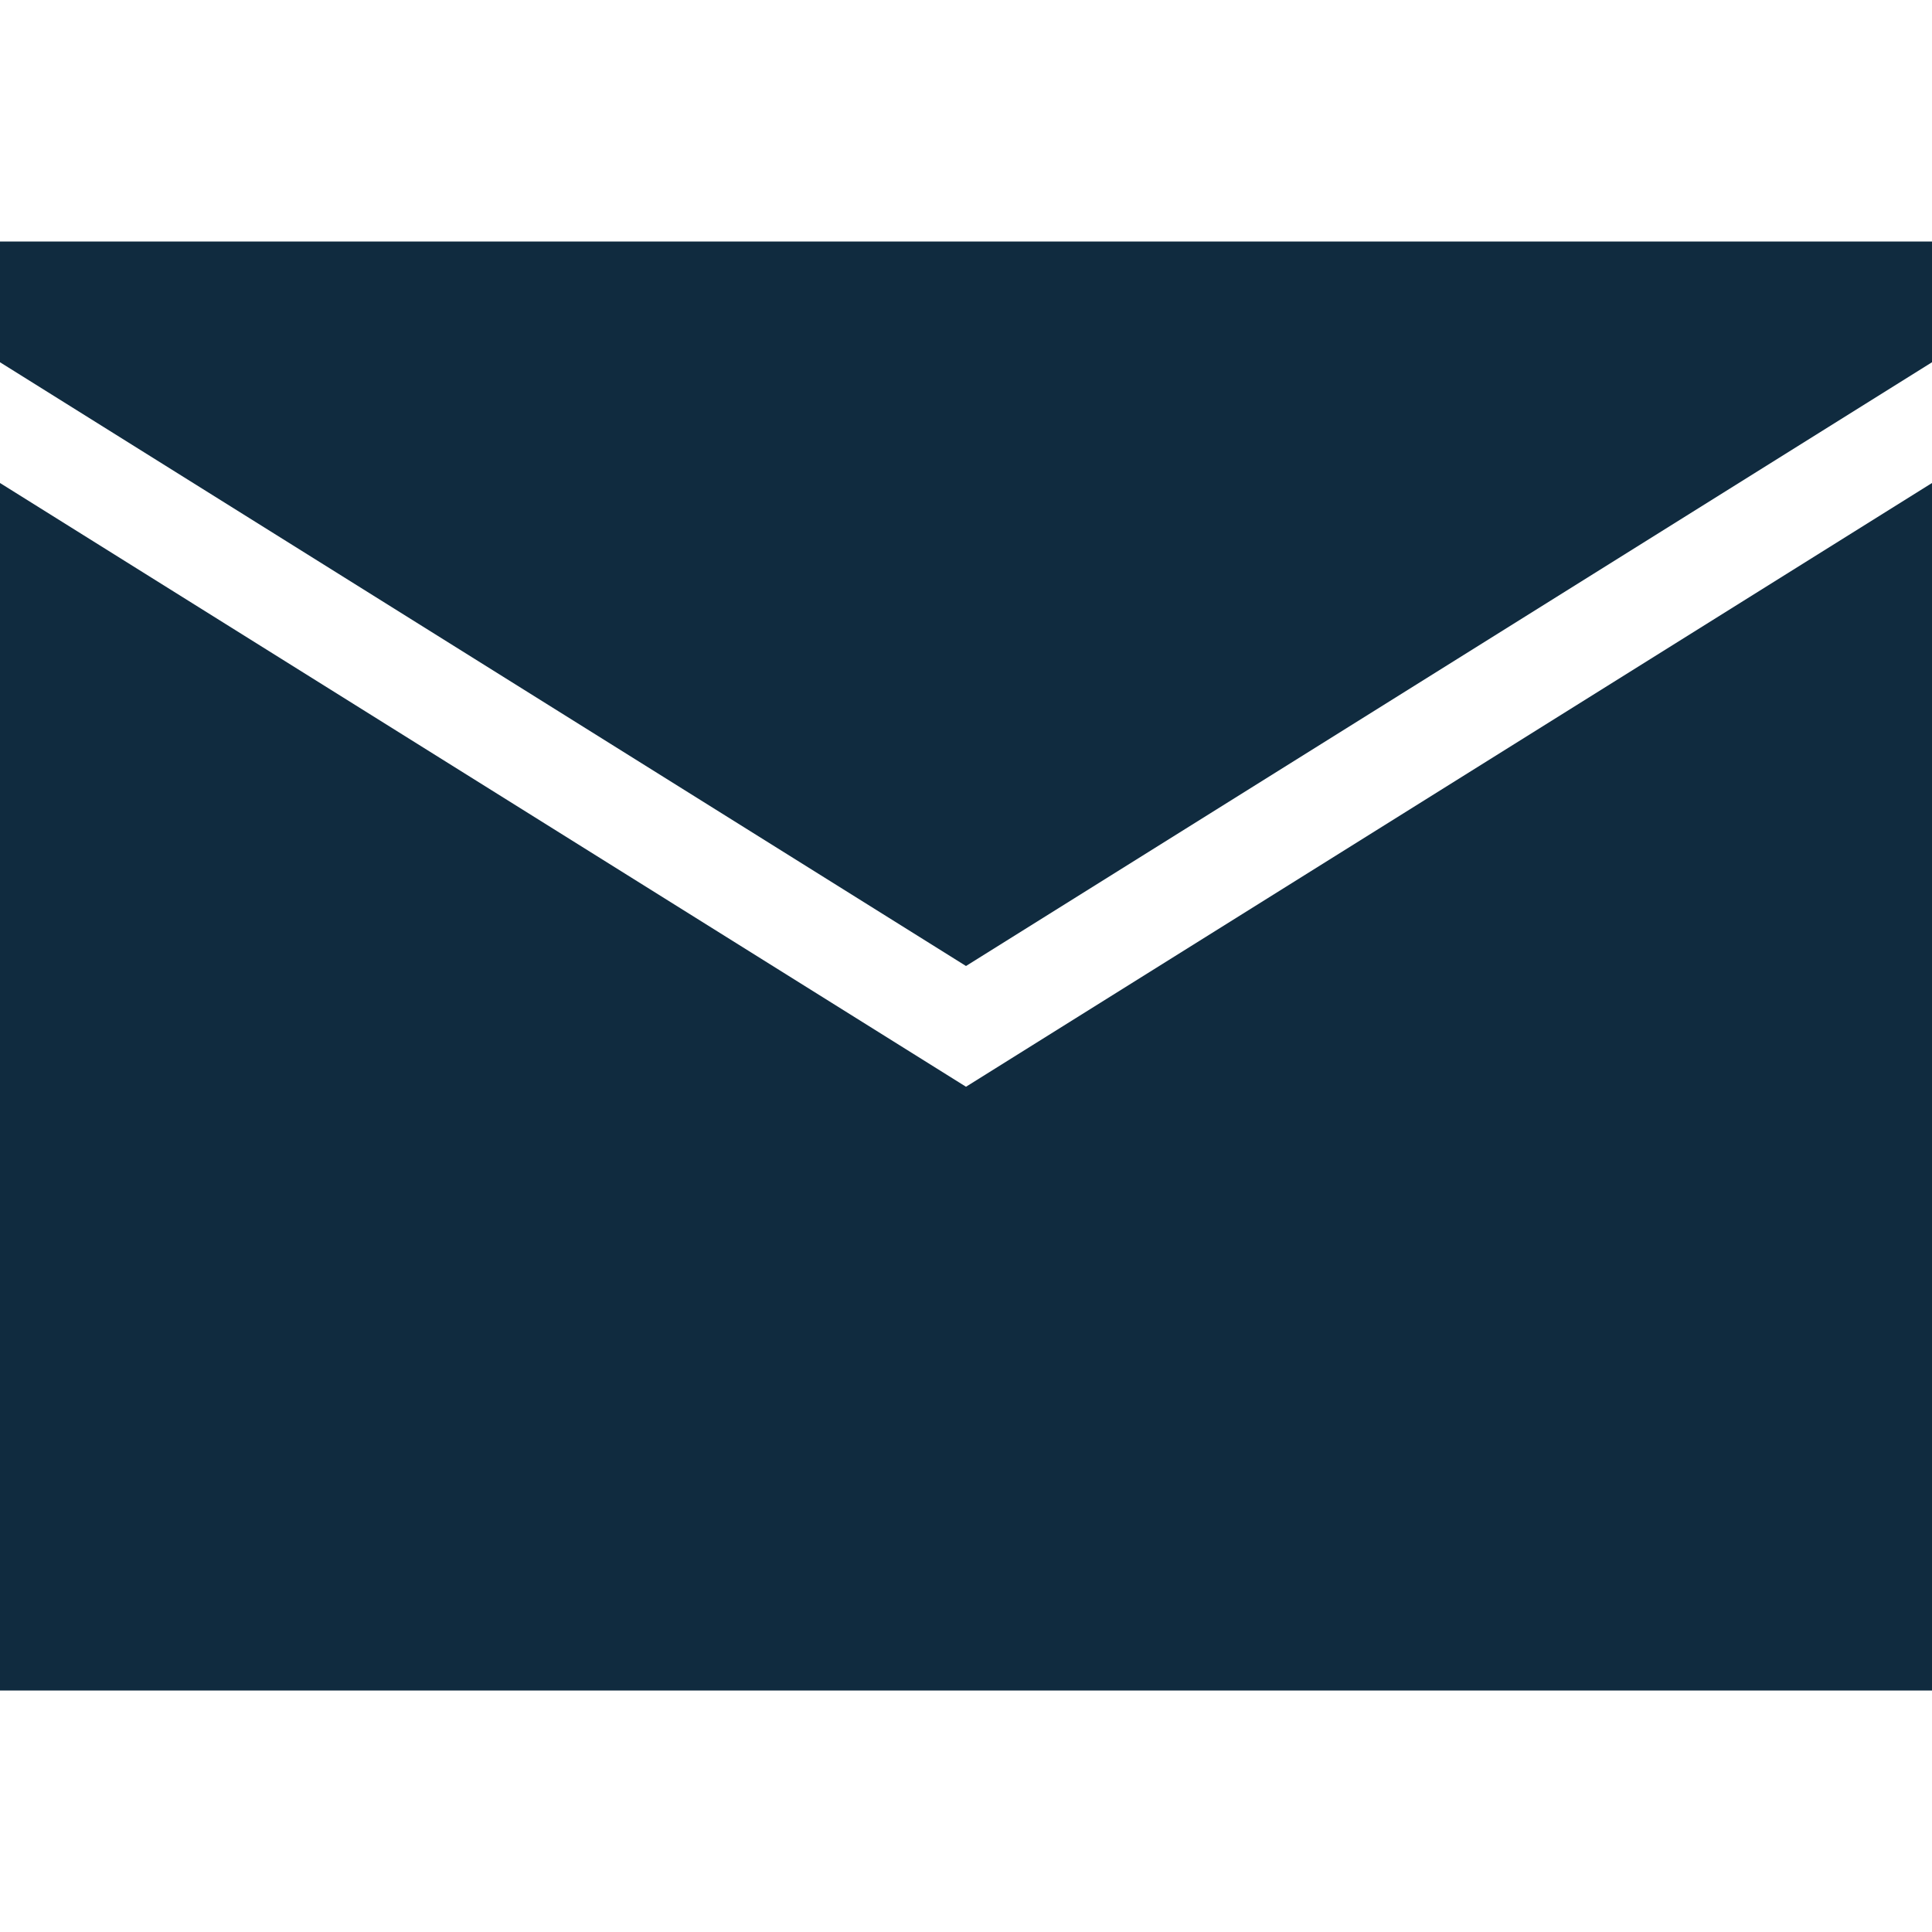 <?xml version="1.0" ?><svg id="Layer_1_1_" style="enable-background:new 0 0 16 16;" version="1.1" viewBox="0 0 16 16" xml:space="preserve" xmlns="http://www.w3.org/2000/svg" xmlns:xlink="http://www.w3.org/1999/xlink"><polygon fill="#102B3F" points="0,4 0,14 16,14 16,4 8,9 "/><polygon fill="#102B3F" points="0,3 8,8 16,3 16,2 0,2 "/></svg>